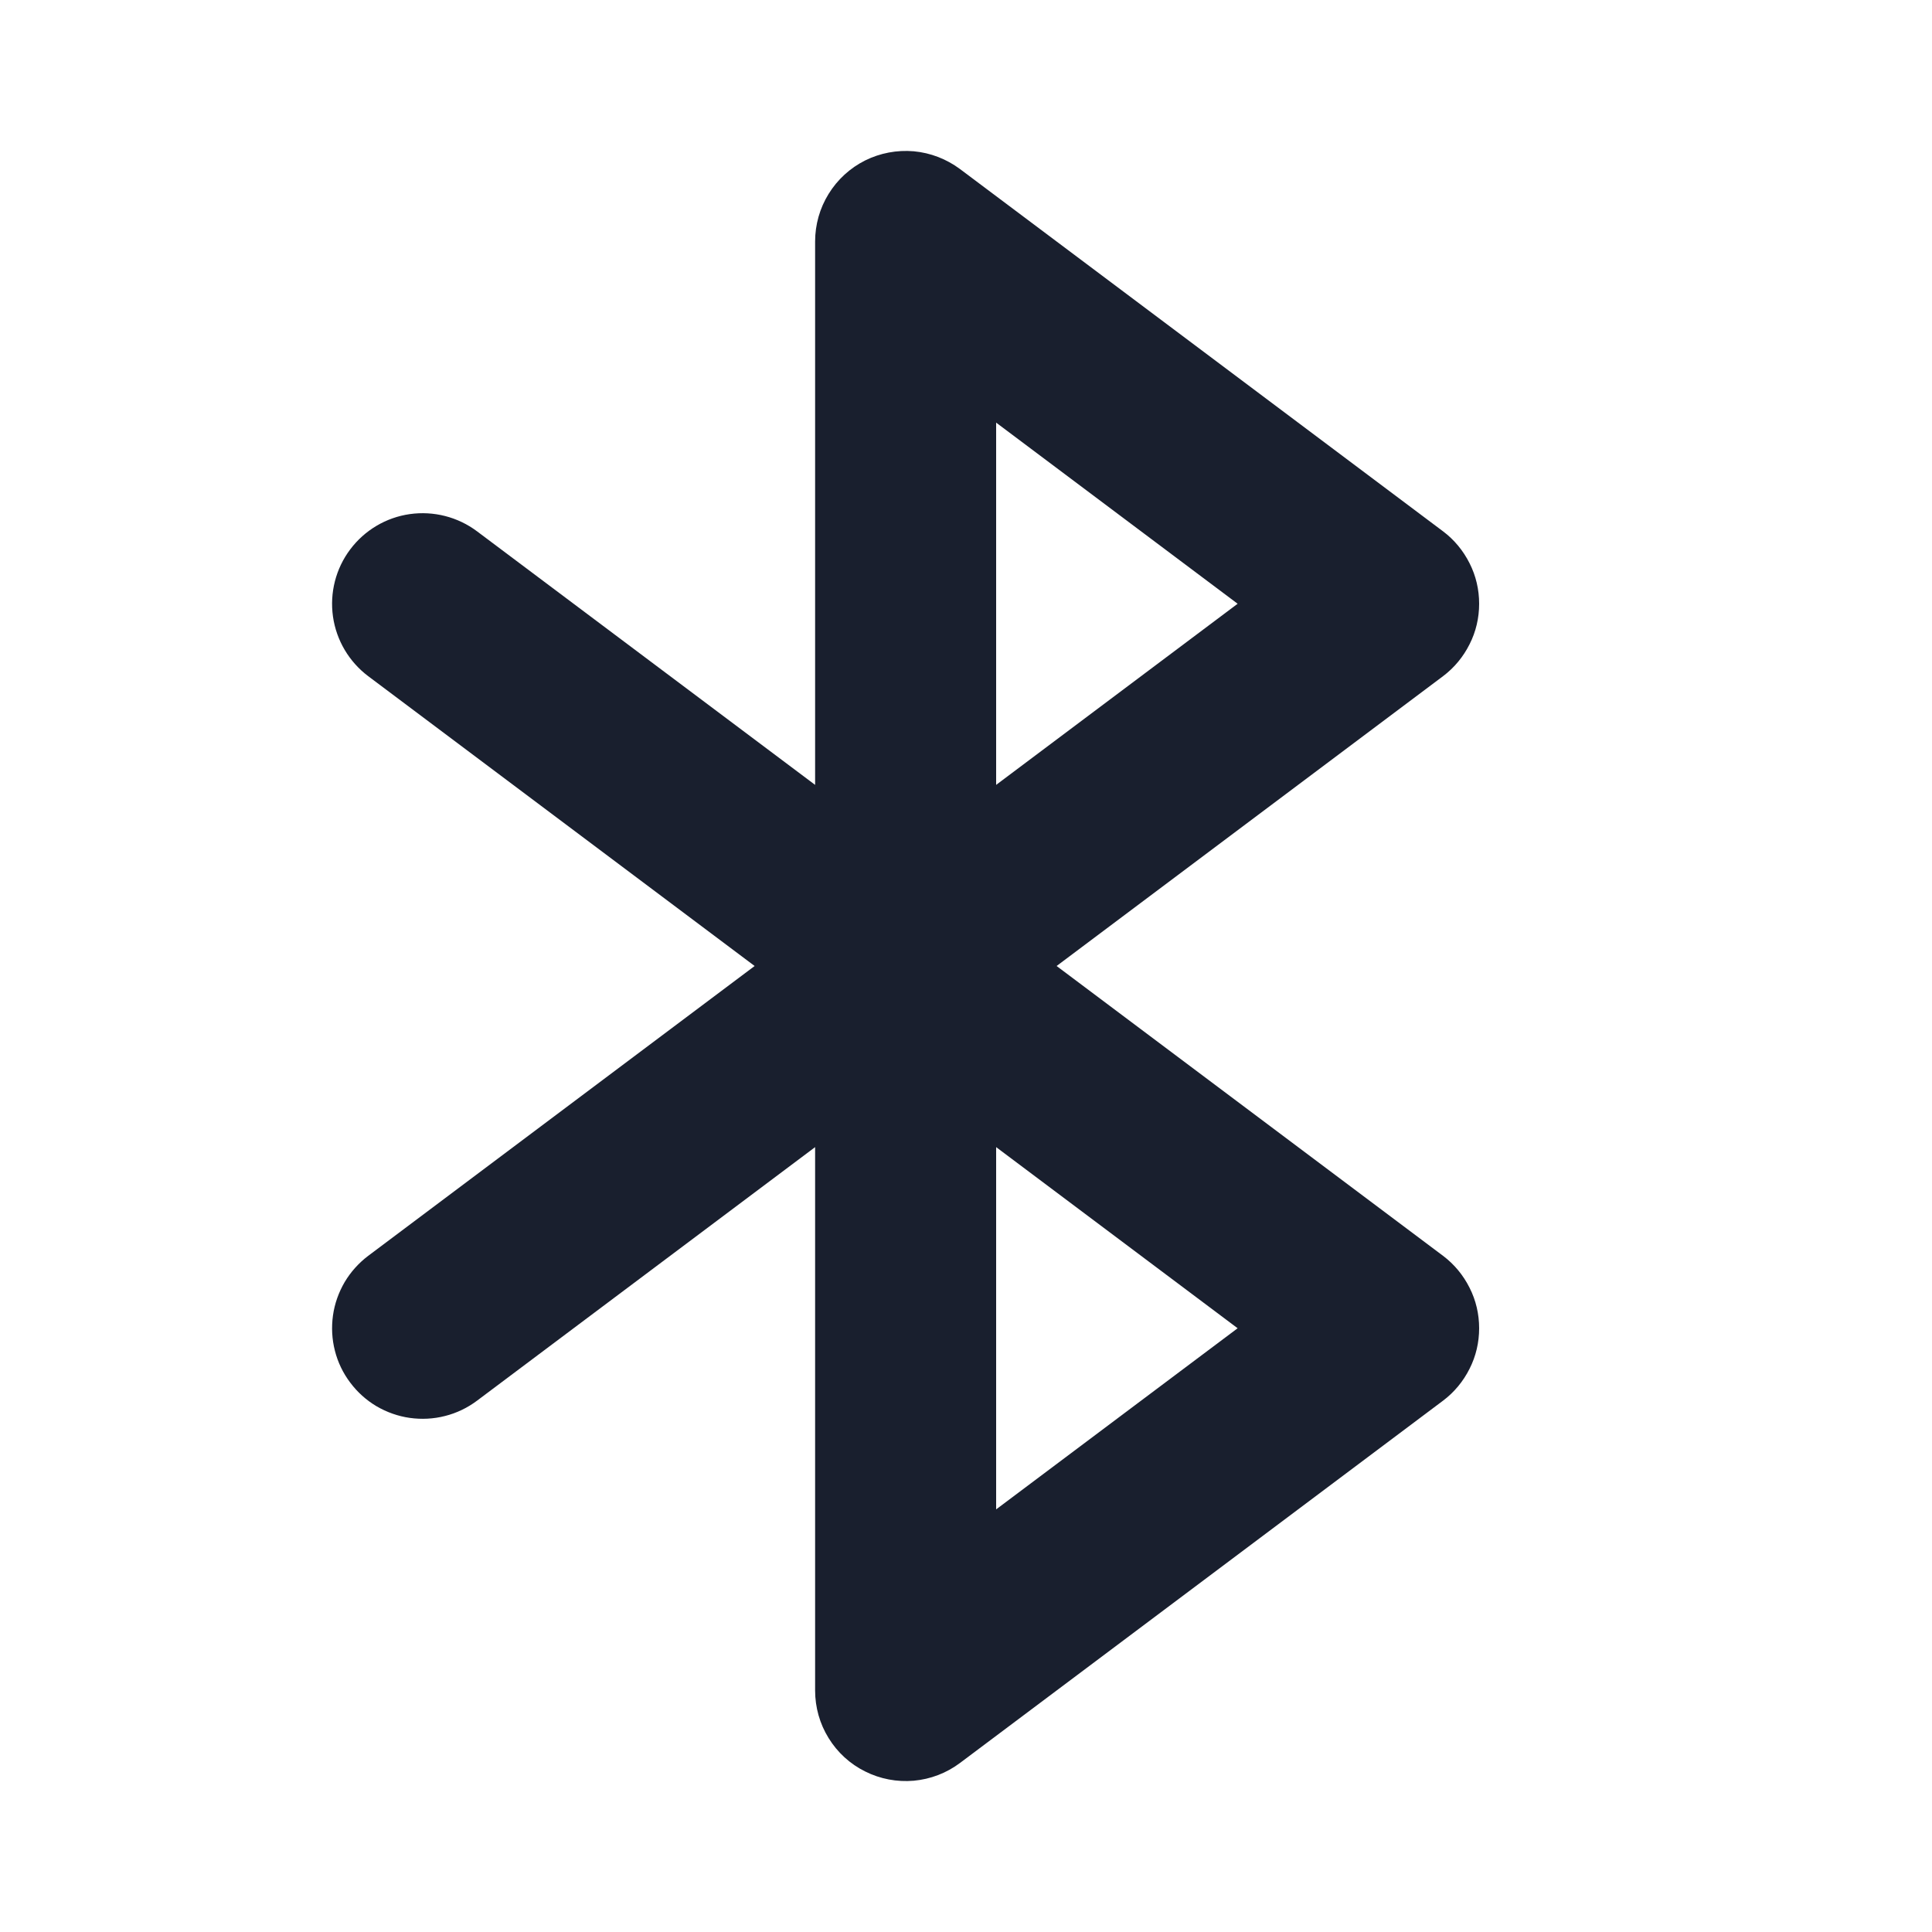 <svg width="20" height="20" viewBox="0 0 20 20" fill="none" xmlns="http://www.w3.org/2000/svg">
<path d="M14.938 13L10.938 10L14.938 7C15.054 6.913 15.148 6.799 15.213 6.669C15.279 6.539 15.312 6.396 15.312 6.25C15.312 6.104 15.279 5.961 15.213 5.831C15.148 5.701 15.054 5.587 14.938 5.5L9.938 1.75C9.798 1.646 9.633 1.582 9.459 1.566C9.286 1.551 9.111 1.584 8.956 1.661C8.8 1.739 8.669 1.859 8.578 2.007C8.486 2.155 8.438 2.326 8.438 2.5V8.125L4.938 5.5C4.739 5.351 4.489 5.287 4.242 5.322C3.996 5.357 3.774 5.489 3.625 5.688C3.476 5.886 3.412 6.136 3.447 6.383C3.482 6.629 3.614 6.851 3.812 7L7.812 10L3.812 13C3.714 13.074 3.631 13.166 3.568 13.272C3.506 13.378 3.464 13.495 3.447 13.617C3.43 13.739 3.436 13.863 3.467 13.983C3.497 14.102 3.551 14.214 3.625 14.312C3.699 14.411 3.791 14.494 3.897 14.557C4.003 14.619 4.121 14.661 4.242 14.678C4.364 14.695 4.488 14.689 4.608 14.658C4.727 14.628 4.839 14.574 4.938 14.5L8.438 11.875V17.5C8.438 17.674 8.486 17.845 8.578 17.993C8.669 18.141 8.8 18.261 8.956 18.338C9.111 18.416 9.286 18.449 9.459 18.434C9.633 18.418 9.798 18.355 9.938 18.25L14.938 14.5C15.054 14.413 15.148 14.299 15.213 14.169C15.279 14.039 15.312 13.896 15.312 13.75C15.312 13.604 15.279 13.461 15.213 13.331C15.148 13.201 15.054 13.087 14.938 13ZM10.312 4.375L12.812 6.25L10.312 8.125V4.375ZM10.312 15.625V11.875L12.812 13.75L10.312 15.625Z" fill="#191F2E"/>
</svg>
